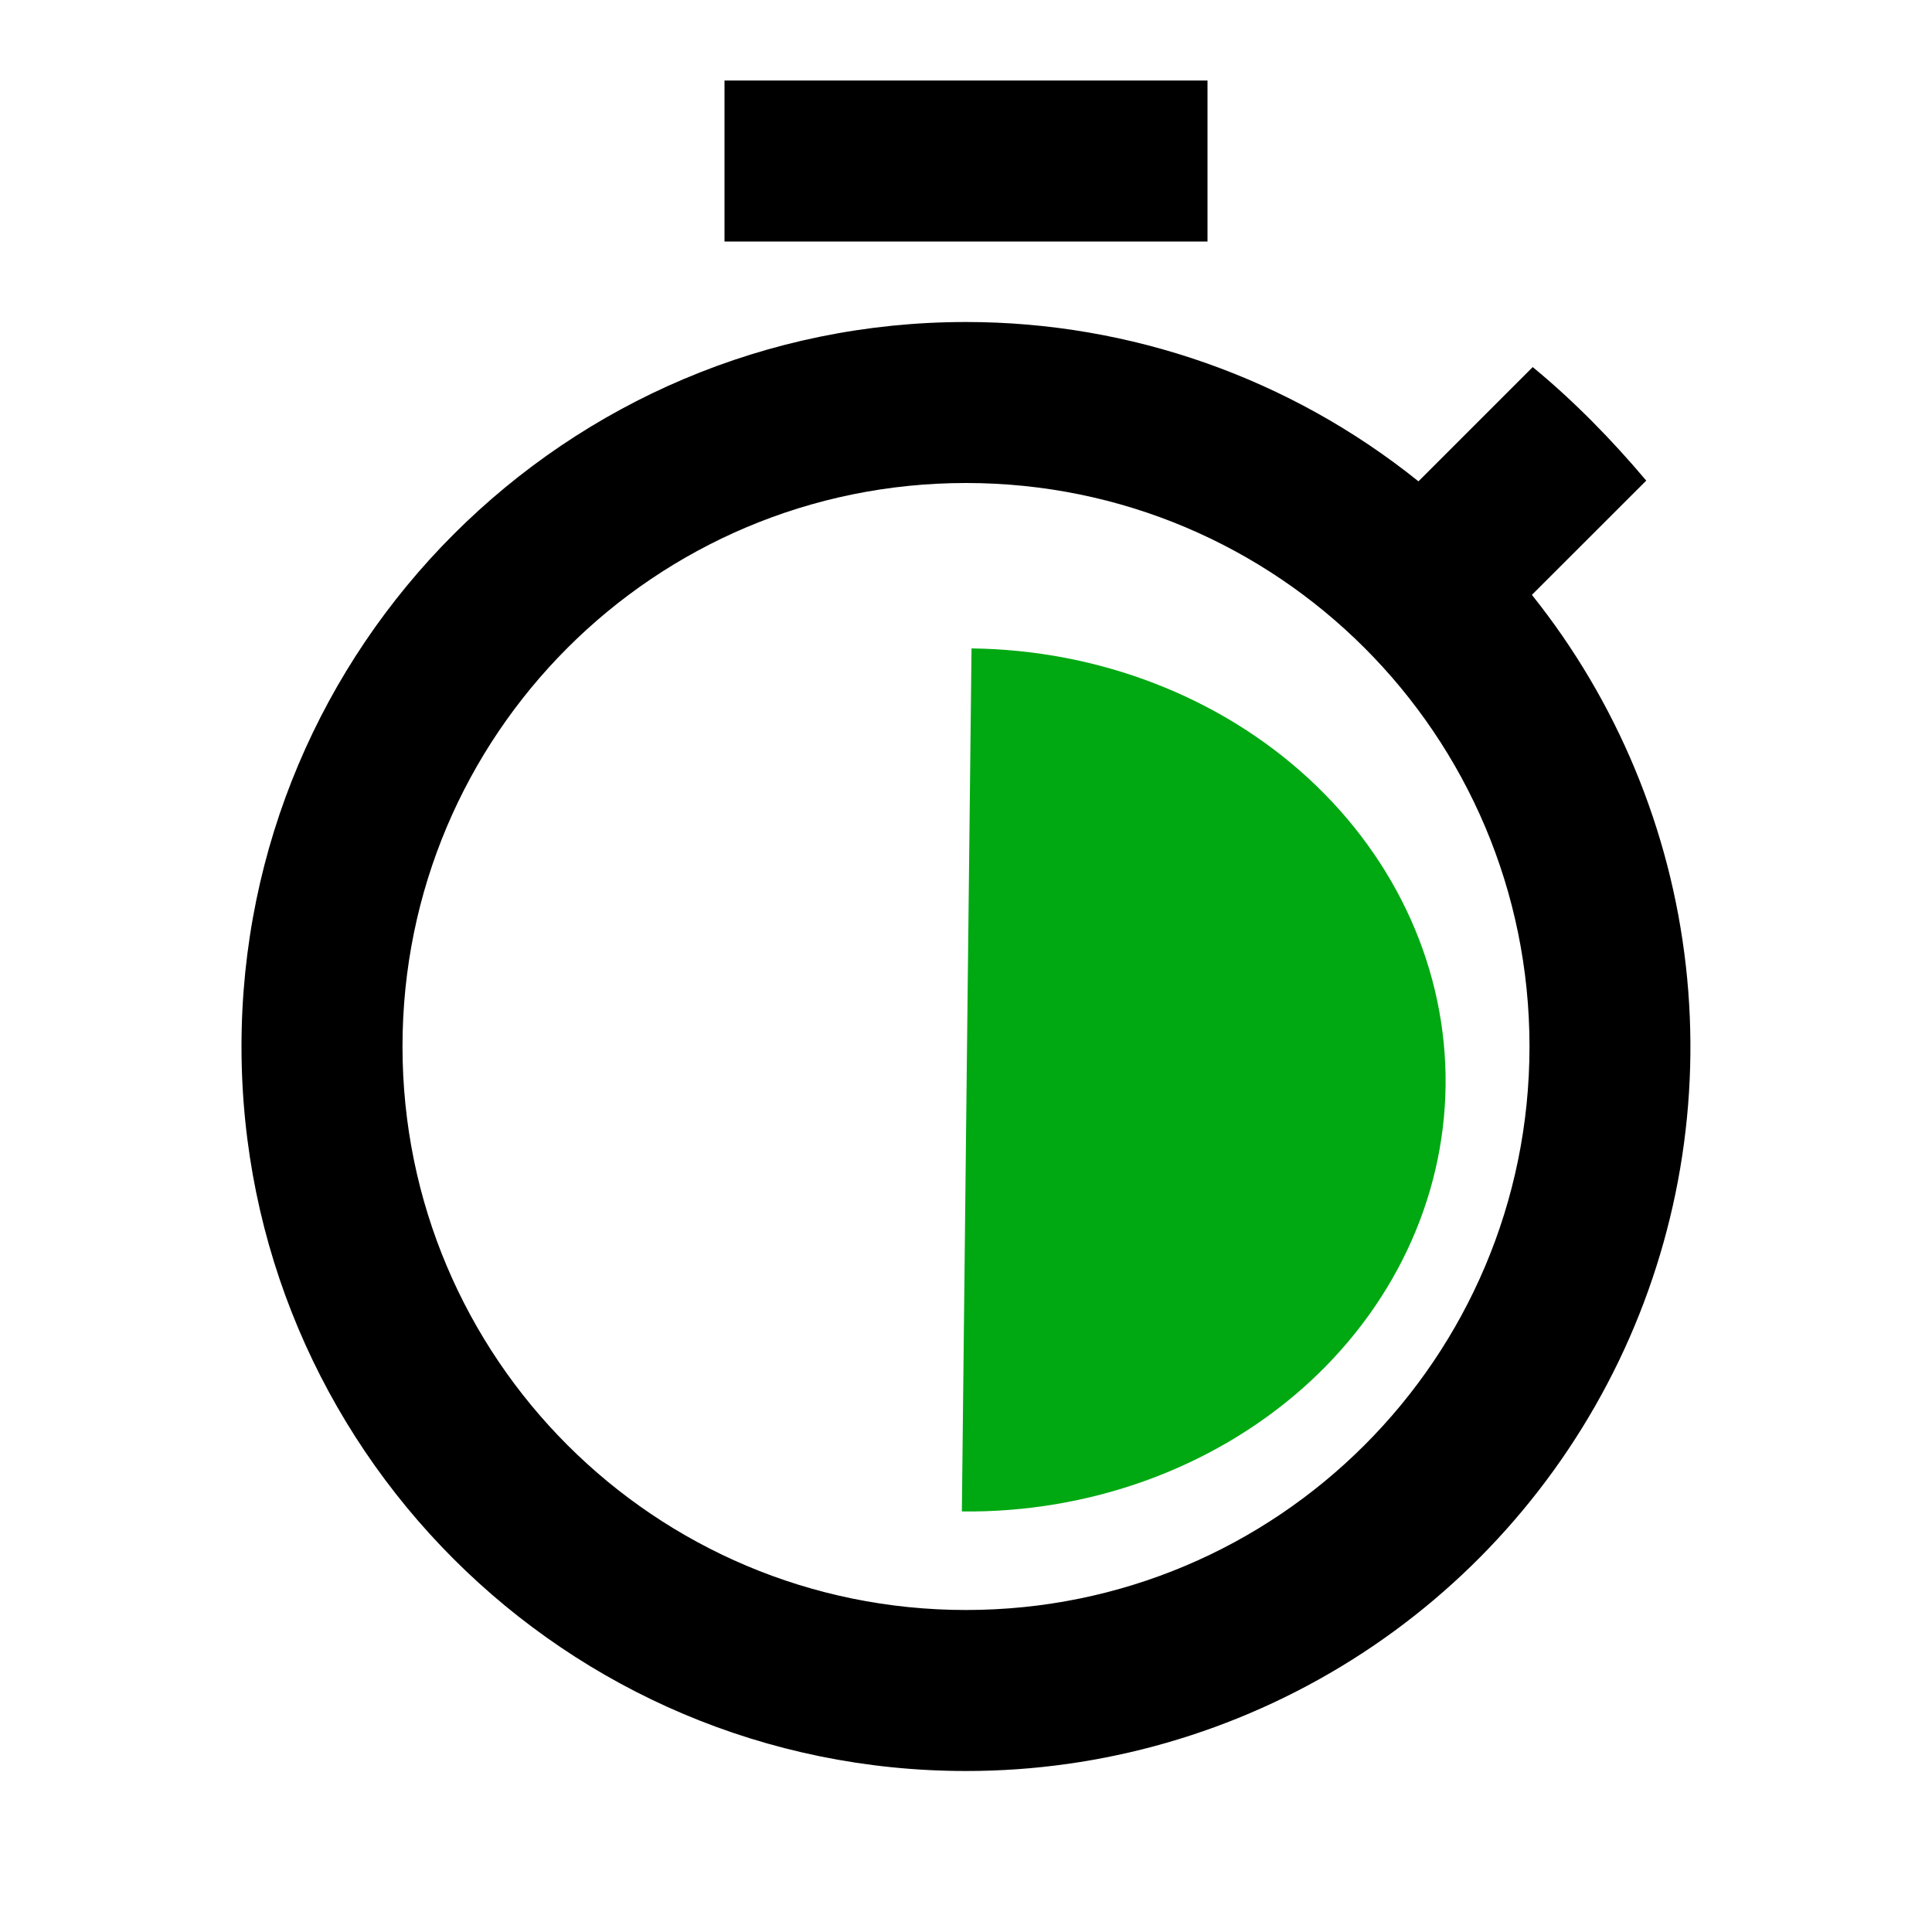 <svg width="21" height="21" viewBox="0 0 21 21" fill="none" xmlns="http://www.w3.org/2000/svg">
<path d="M13.125 0.875H7.875V2.625H13.125V0.875ZM16.651 6.466L17.894 5.224C17.517 4.777 17.106 4.357 16.66 3.99L15.418 5.232C14.024 4.111 12.289 3.5 10.5 3.5C6.151 3.5 2.625 7.026 2.625 11.375C2.625 15.724 6.143 19.25 10.5 19.25C11.982 19.251 13.435 18.833 14.691 18.044C15.946 17.256 16.953 16.128 17.596 14.793C18.239 13.457 18.491 11.966 18.324 10.493C18.157 9.02 17.577 7.624 16.651 6.466ZM10.5 17.5C7.114 17.5 4.375 14.761 4.375 11.375C4.375 7.989 7.114 5.25 10.5 5.25C13.886 5.25 16.625 7.989 16.625 11.375C16.625 14.761 13.886 17.5 10.5 17.5Z" fill="black"/>
<path d="M10.455 16.429C11.836 16.445 13.165 15.965 14.151 15.097C15.137 14.228 15.699 13.041 15.713 11.797C15.726 10.553 15.191 9.354 14.225 8.463C13.259 7.572 11.94 7.064 10.56 7.048L10.507 11.739L10.455 16.429Z" fill="#00A912"/>
</svg>
